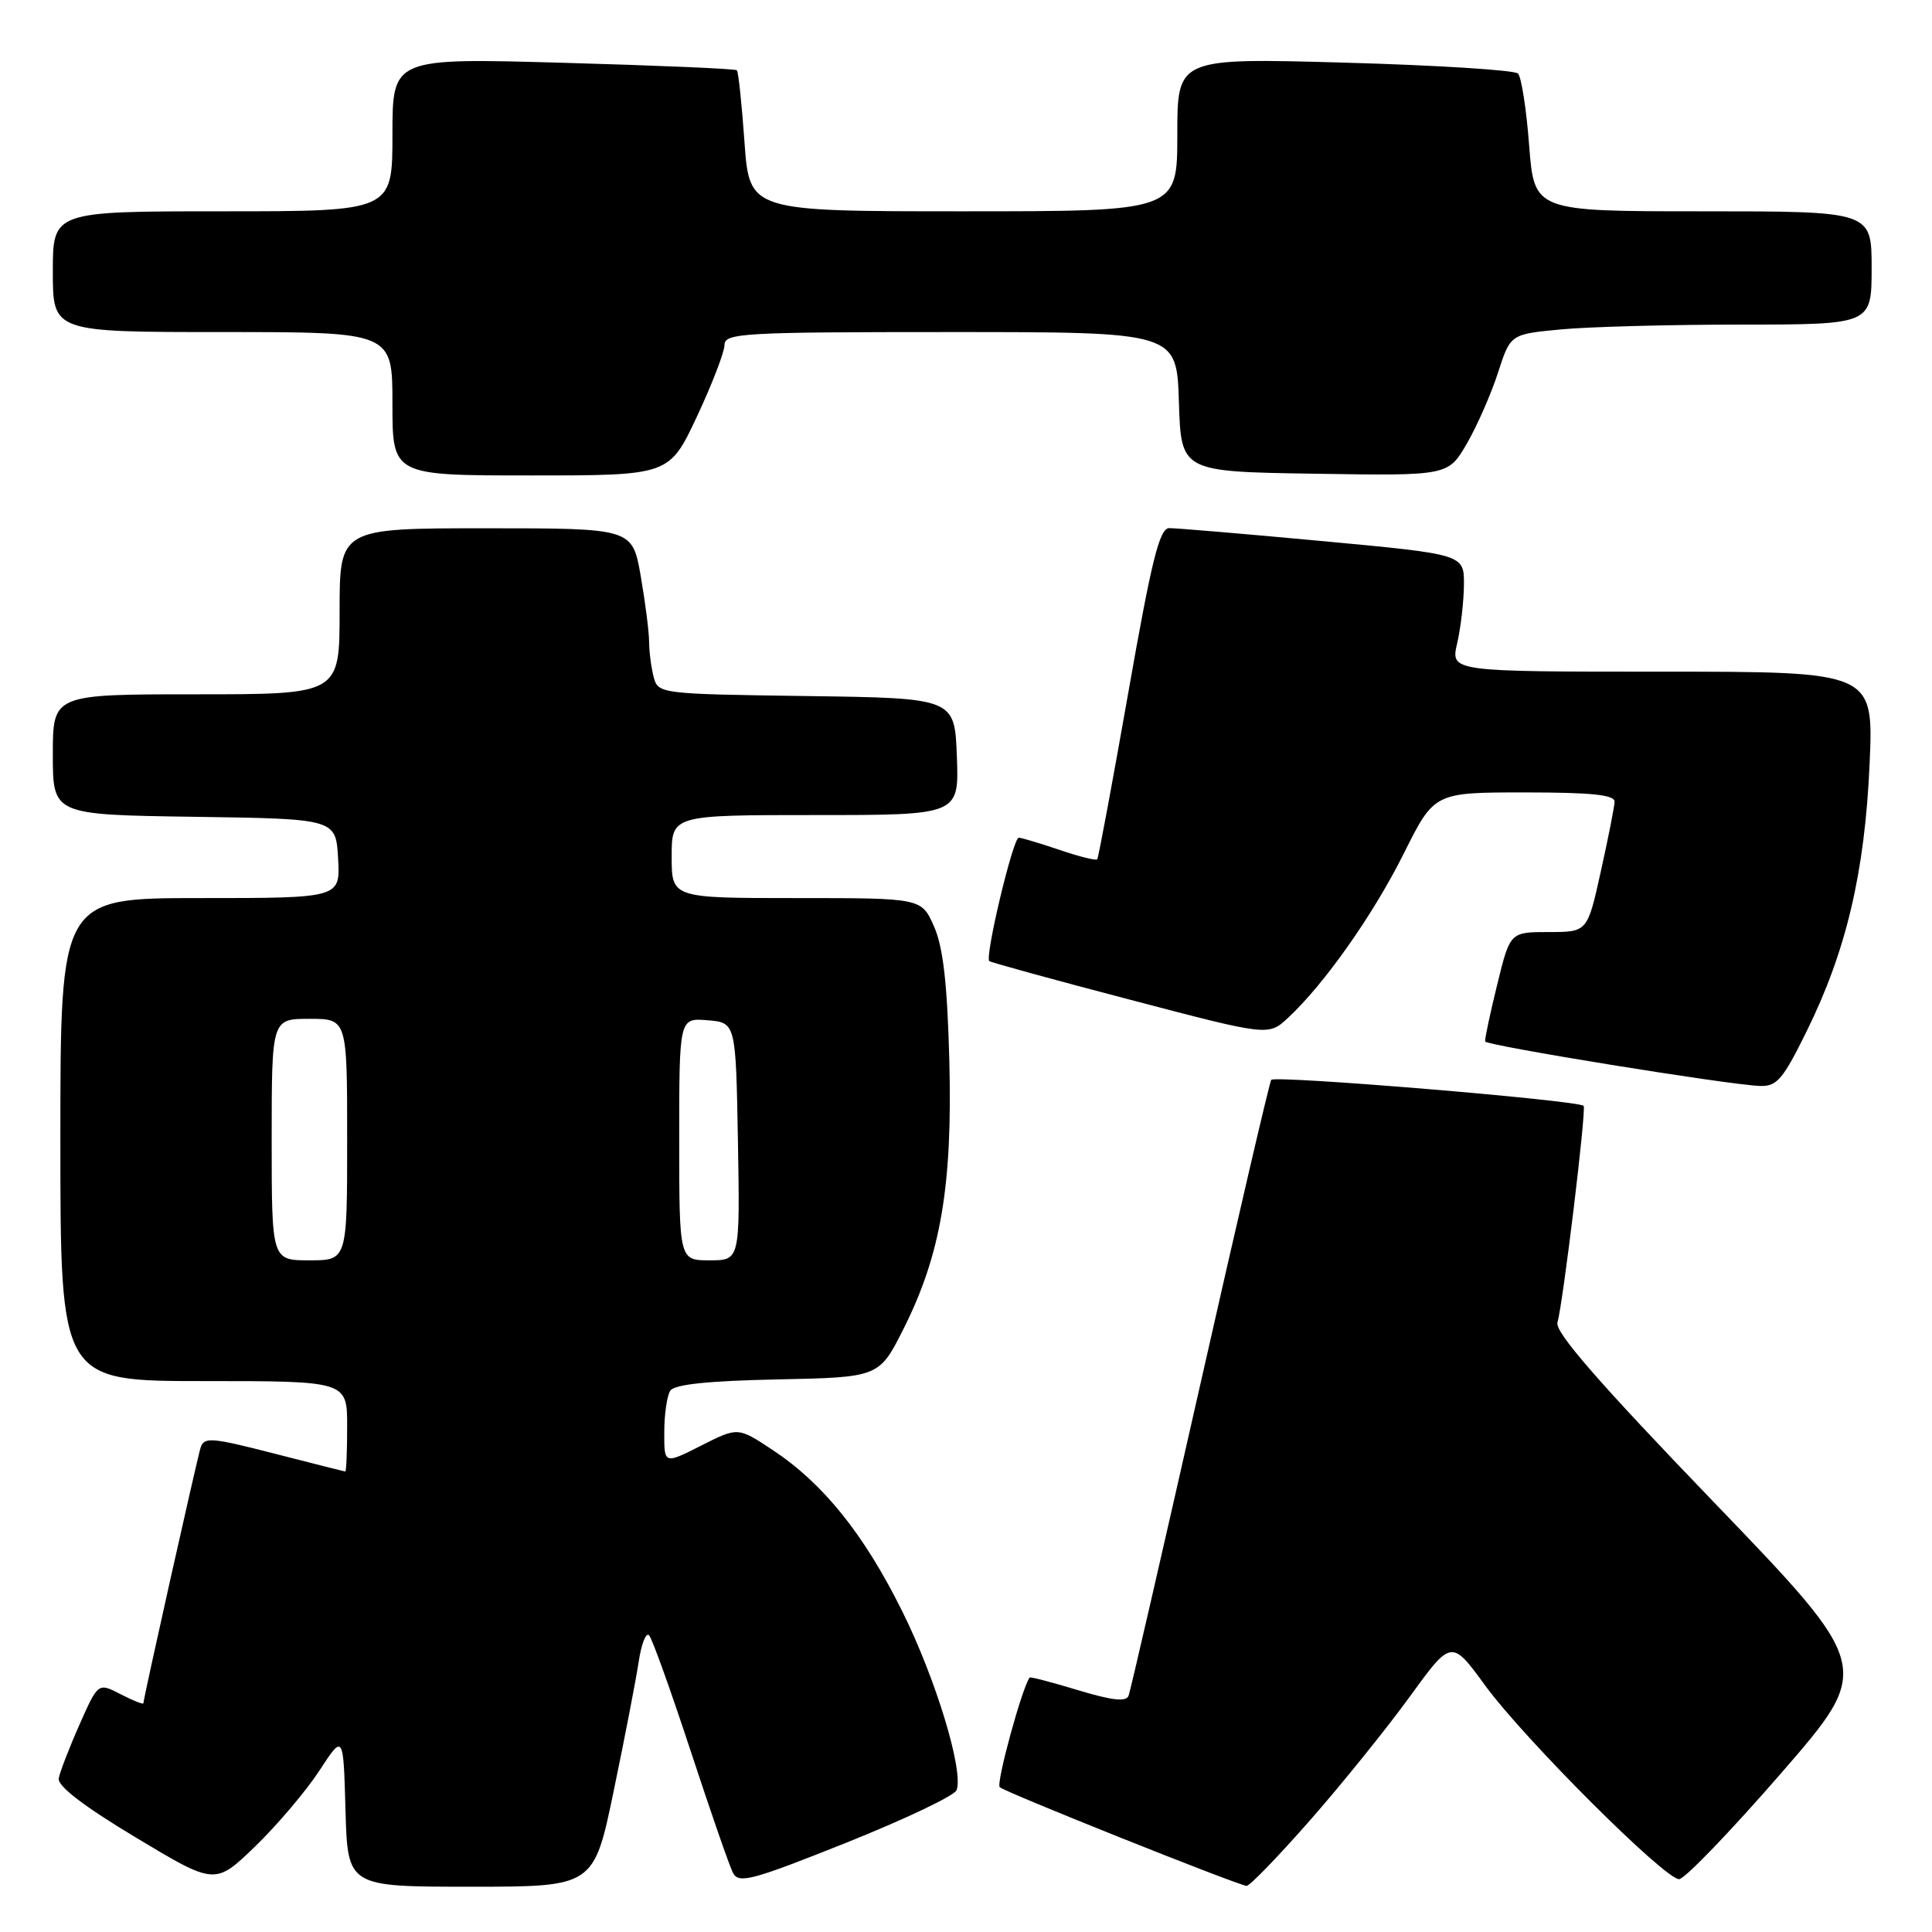 <?xml version="1.0" encoding="UTF-8" standalone="no"?>
<!DOCTYPE svg PUBLIC "-//W3C//DTD SVG 1.1//EN" "http://www.w3.org/Graphics/SVG/1.1/DTD/svg11.dtd" >
<svg xmlns="http://www.w3.org/2000/svg" xmlns:xlink="http://www.w3.org/1999/xlink" version="1.1" viewBox="0 0 256 256">
 <g >
 <path fill="currentColor"
d=" M 42.32 234.62 C 45.50 229.74 45.50 229.74 45.78 239.87 C 46.07 250.00 46.07 250.00 62.38 250.00 C 78.69 250.00 78.69 250.00 81.33 237.25 C 82.79 230.24 84.27 222.56 84.63 220.19 C 84.98 217.82 85.61 216.24 86.01 216.69 C 86.42 217.13 88.89 224.03 91.51 232.00 C 94.13 239.97 96.65 247.25 97.12 248.16 C 97.88 249.63 99.59 249.18 112.11 244.18 C 119.88 241.07 126.47 237.94 126.75 237.21 C 127.72 234.69 124.01 222.47 119.55 213.50 C 114.47 203.27 109.09 196.57 102.39 192.14 C 97.78 189.08 97.78 189.08 92.89 191.56 C 88.00 194.03 88.00 194.03 88.02 189.77 C 88.02 187.42 88.38 184.95 88.81 184.28 C 89.34 183.44 93.81 182.97 103.04 182.78 C 116.50 182.50 116.50 182.50 119.76 176.00 C 124.67 166.21 126.22 157.05 125.79 140.50 C 125.52 130.27 124.97 125.49 123.76 122.75 C 122.10 119.00 122.10 119.00 105.55 119.00 C 89.00 119.00 89.00 119.00 89.00 113.50 C 89.00 108.00 89.00 108.00 108.04 108.00 C 127.08 108.00 127.08 108.00 126.79 100.25 C 126.50 92.50 126.50 92.50 106.86 92.23 C 87.50 91.96 87.21 91.93 86.62 89.73 C 86.30 88.50 86.02 86.41 86.01 85.08 C 86.01 83.75 85.50 79.81 84.90 76.33 C 83.79 70.00 83.79 70.00 64.40 70.00 C 45.00 70.00 45.00 70.00 45.00 81.00 C 45.00 92.00 45.00 92.00 26.00 92.00 C 7.00 92.00 7.00 92.00 7.00 99.98 C 7.00 107.96 7.00 107.96 25.75 108.23 C 44.50 108.50 44.50 108.50 44.80 113.75 C 45.10 119.00 45.10 119.00 26.55 119.00 C 8.00 119.00 8.00 119.00 8.00 151.00 C 8.00 183.00 8.00 183.00 27.00 183.00 C 46.00 183.00 46.00 183.00 46.00 189.00 C 46.00 192.30 45.89 194.99 45.75 194.98 C 45.61 194.97 41.35 193.89 36.28 192.59 C 27.94 190.45 27.02 190.38 26.57 191.86 C 26.04 193.62 19.00 225.09 19.00 225.69 C 19.00 225.89 17.65 225.35 16.00 224.50 C 13.00 222.95 13.00 222.95 10.53 228.53 C 9.17 231.59 7.94 234.80 7.78 235.64 C 7.60 236.65 11.07 239.32 18.00 243.48 C 28.50 249.79 28.50 249.79 33.82 244.65 C 36.74 241.82 40.57 237.30 42.32 234.62 Z  M 173.54 241.25 C 177.77 236.44 183.72 229.06 186.77 224.86 C 192.32 217.21 192.32 217.21 196.81 223.36 C 202.03 230.49 220.57 249.00 222.49 249.00 C 223.21 249.00 229.29 242.69 235.99 234.98 C 248.17 220.95 248.17 220.95 227.02 198.97 C 211.85 183.21 206.01 176.50 206.37 175.25 C 207.12 172.63 210.23 146.90 209.84 146.53 C 209.06 145.79 168.84 142.45 168.44 143.09 C 168.20 143.48 163.95 161.73 159.00 183.65 C 154.04 205.57 149.79 224.03 149.55 224.68 C 149.24 225.53 147.43 225.34 142.86 223.96 C 139.42 222.92 136.53 222.16 136.44 222.28 C 135.43 223.60 131.96 236.30 132.47 236.81 C 133.08 237.44 163.61 249.65 165.17 249.89 C 165.55 249.95 169.31 246.06 173.54 241.25 Z  M 239.37 136.69 C 244.63 126.06 247.10 115.57 247.73 101.25 C 248.27 89.00 248.27 89.00 220.24 89.00 C 192.21 89.00 192.21 89.00 193.08 85.25 C 193.56 83.19 193.96 79.69 193.98 77.47 C 194.00 73.45 194.00 73.45 175.25 71.70 C 164.94 70.74 155.79 69.97 154.92 69.98 C 153.64 70.00 152.59 74.22 149.51 91.75 C 147.40 103.71 145.55 113.66 145.39 113.86 C 145.24 114.06 142.98 113.50 140.38 112.61 C 137.77 111.73 135.35 111.00 134.99 111.00 C 134.23 111.00 130.46 126.83 131.09 127.35 C 131.31 127.53 139.73 129.85 149.79 132.48 C 168.07 137.28 168.07 137.28 170.65 134.89 C 175.48 130.41 181.97 121.19 186.01 113.09 C 190.05 105.00 190.05 105.00 202.03 105.00 C 210.97 105.00 213.99 105.32 213.94 106.25 C 213.91 106.94 213.09 111.10 212.11 115.50 C 210.34 123.50 210.34 123.50 205.22 123.50 C 200.09 123.50 200.09 123.50 198.38 130.50 C 197.43 134.35 196.72 137.72 196.79 138.00 C 196.94 138.54 228.84 143.72 233.13 143.89 C 235.44 143.99 236.21 143.10 239.37 136.69 Z  M 92.34 55.21 C 94.35 50.92 96.00 46.64 96.00 45.71 C 96.00 44.14 98.39 44.00 125.96 44.00 C 155.92 44.00 155.92 44.00 156.21 53.25 C 156.50 62.50 156.50 62.50 174.19 62.77 C 191.89 63.05 191.89 63.05 194.37 58.77 C 195.73 56.42 197.58 52.20 198.49 49.39 C 200.14 44.28 200.14 44.28 206.82 43.65 C 210.49 43.30 221.26 43.01 230.75 43.01 C 248.00 43.00 248.00 43.00 248.00 35.50 C 248.00 28.00 248.00 28.00 225.65 28.00 C 203.30 28.00 203.30 28.00 202.62 19.28 C 202.26 14.48 201.59 10.19 201.14 9.74 C 200.69 9.29 190.35 8.64 178.16 8.30 C 156.00 7.68 156.00 7.68 156.00 17.84 C 156.00 28.00 156.00 28.00 127.65 28.00 C 99.30 28.00 99.30 28.00 98.65 18.83 C 98.29 13.79 97.84 9.50 97.64 9.31 C 97.45 9.11 87.10 8.67 74.64 8.32 C 52.00 7.68 52.00 7.68 52.00 17.84 C 52.00 28.00 52.00 28.00 29.50 28.00 C 7.00 28.00 7.00 28.00 7.00 36.00 C 7.00 44.00 7.00 44.00 29.50 44.00 C 52.00 44.00 52.00 44.00 52.00 53.50 C 52.00 63.00 52.00 63.00 70.34 63.00 C 88.68 63.00 88.68 63.00 92.34 55.21 Z  M 36.00 151.00 C 36.00 135.00 36.00 135.00 41.00 135.00 C 46.00 135.00 46.00 135.00 46.00 151.00 C 46.00 167.00 46.00 167.00 41.00 167.00 C 36.00 167.00 36.00 167.00 36.00 151.00 Z  M 90.00 150.94 C 90.00 134.88 90.00 134.88 93.75 135.19 C 97.50 135.50 97.50 135.50 97.78 151.25 C 98.05 167.00 98.05 167.00 94.03 167.00 C 90.00 167.00 90.00 167.00 90.00 150.94 Z "/>
</g>
</svg>